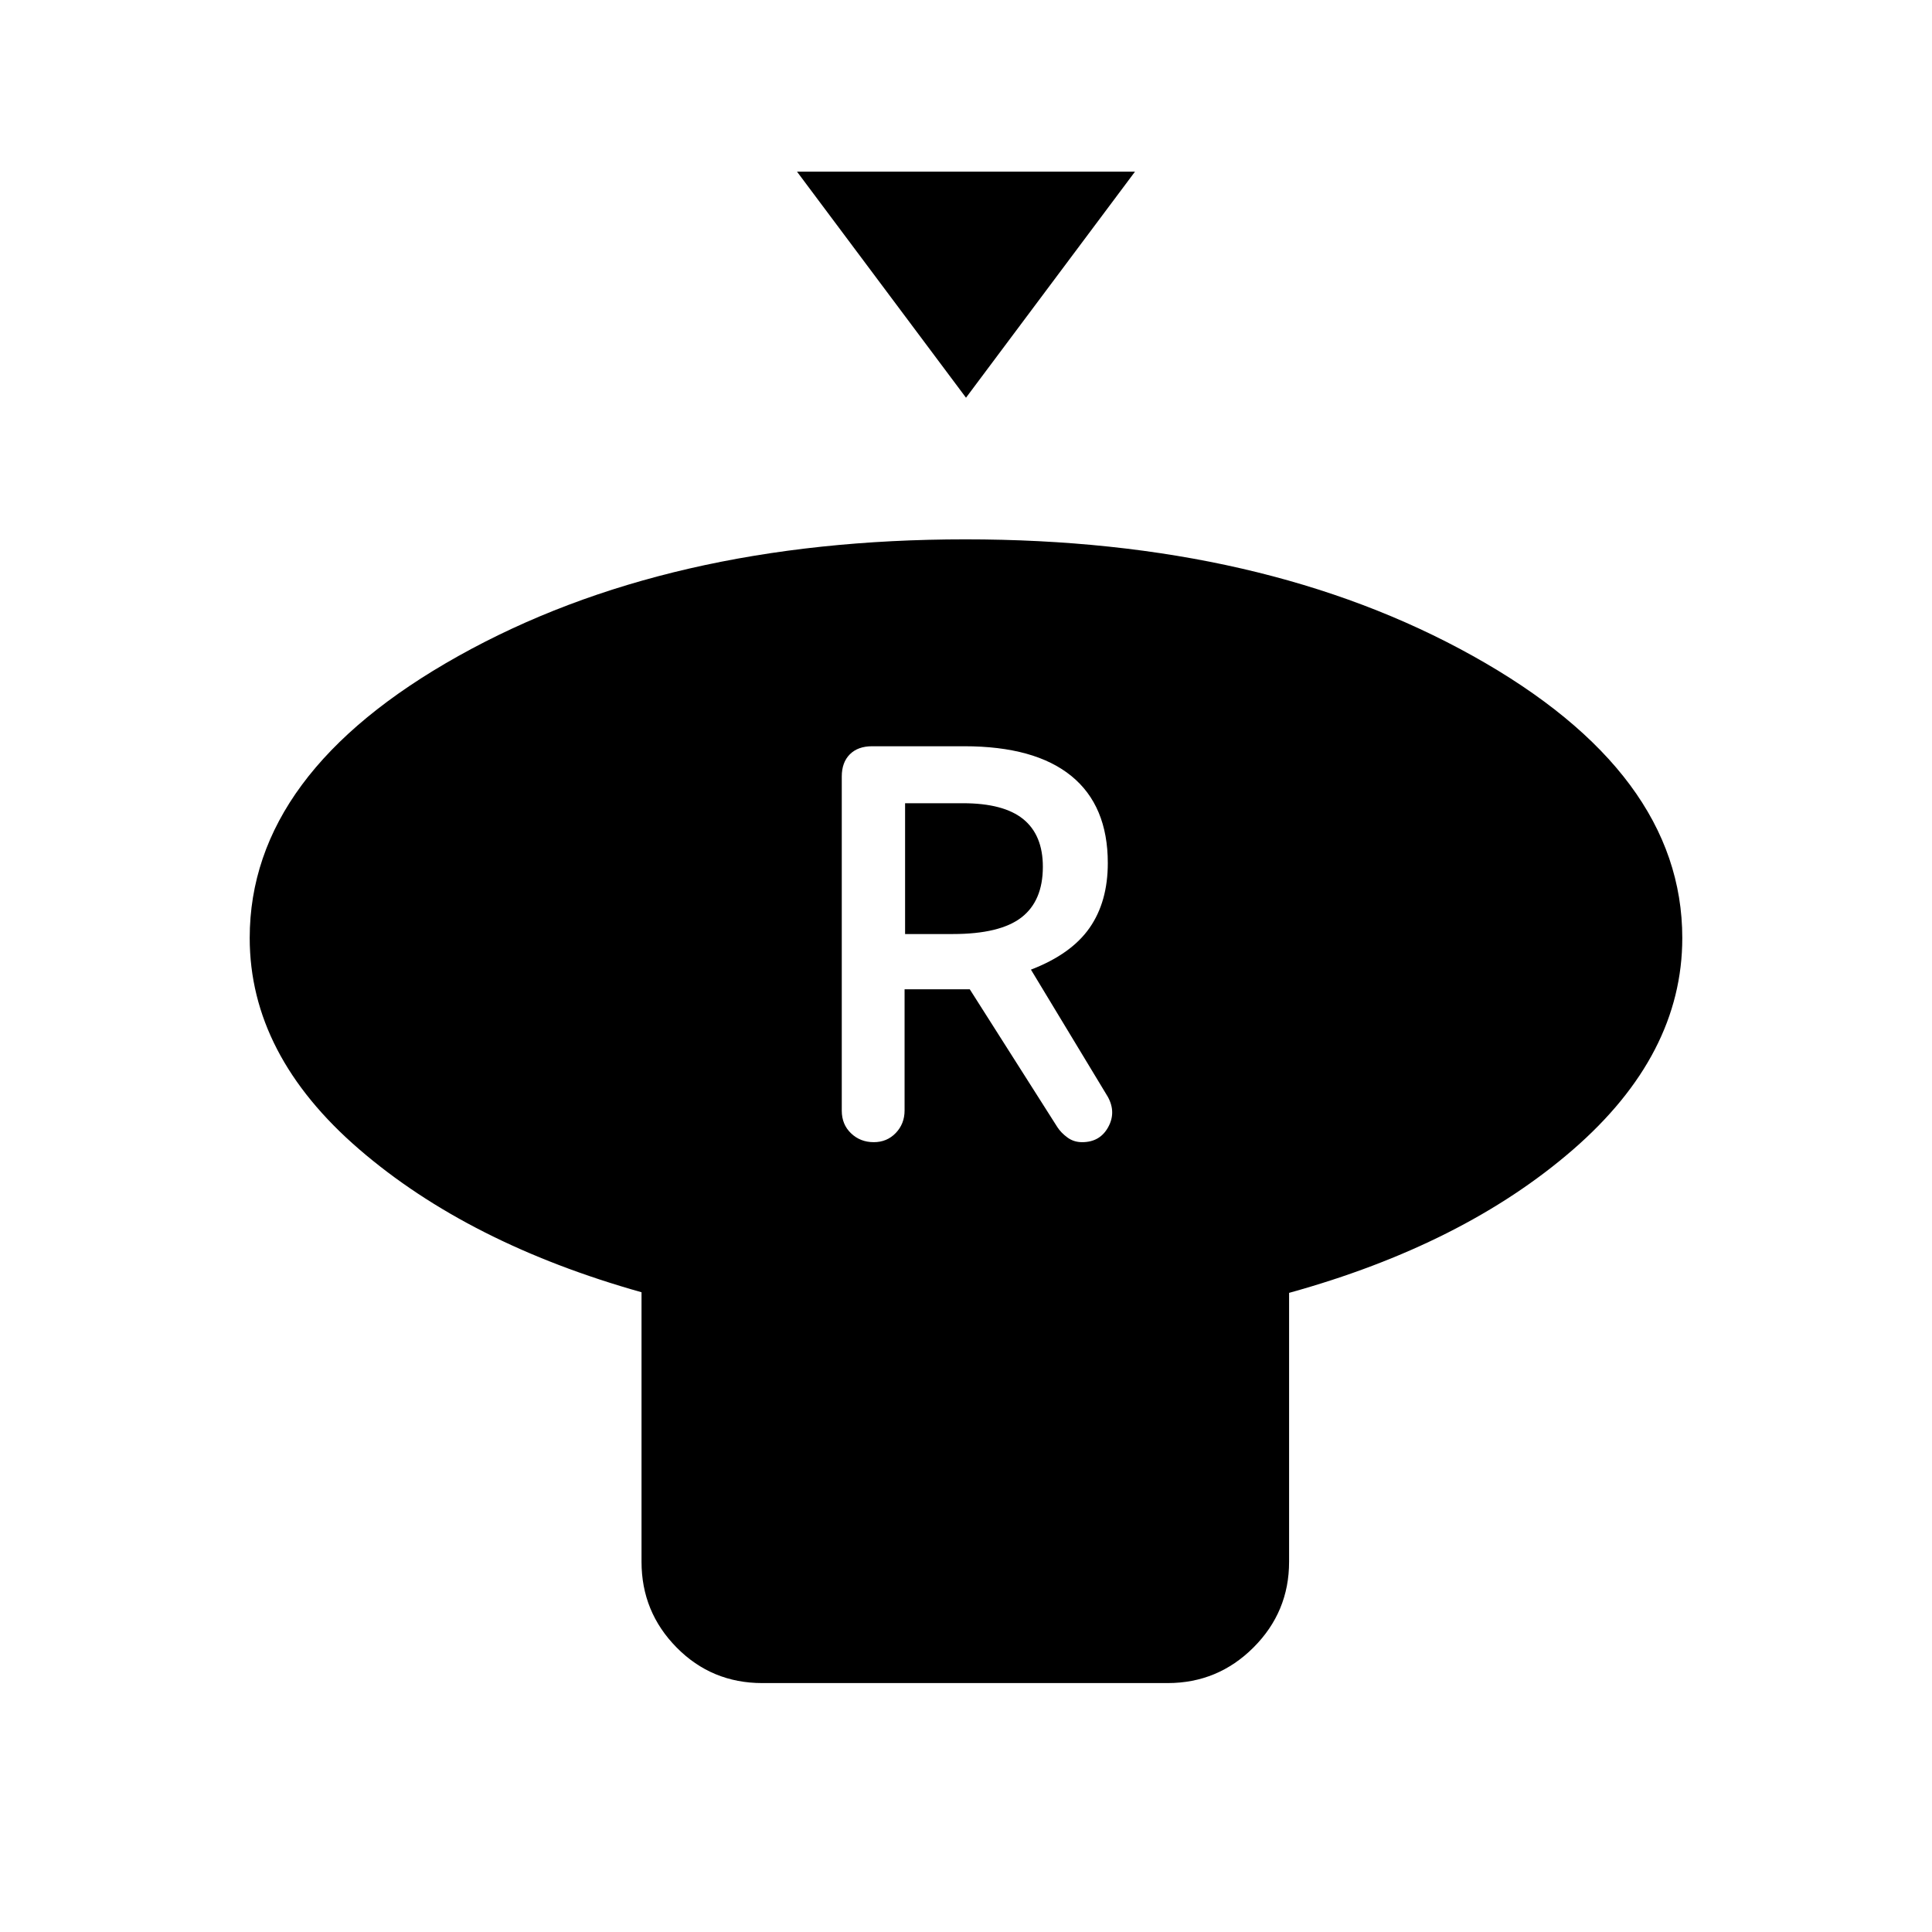 <svg xmlns="http://www.w3.org/2000/svg" height="20" viewBox="0 -960 960 960" width="20"><path d="m480-762.38-83.96-112.31h167.92L480-762.38Zm160.54 444.8v133.62q0 24.91-17.7 42.59-17.7 17.68-42.64 17.68H378.77q-25.13 0-42.57-17.68-17.43-17.68-17.43-42.59v-133.93q-86-24.19-140.35-71.09-54.34-46.9-54.34-104.94 0-82.09 103.65-140.09Q331.39-692 479.7-692q148.3 0 252.26 57.99 103.96 58 103.96 140.09 0 58.04-54.34 105.19-54.35 47.15-141.04 71.15Zm-206.39-74.88q6.58 0 10.96-4.57 4.37-4.57 4.37-11.2v-60.19h32.4l43.5 68.46q1.81 2.81 4.98 5.15 3.17 2.35 7.33 2.35 8.83 0 12.93-7.41 4.11-7.4-.15-15.13l-38.2-63.19q20-7.69 29.1-20.71 9.09-13.01 9.09-32.25 0-28.5-18.12-43.27-18.13-14.77-53.22-14.77h-45.75q-7.09 0-11.1 4.02-4 4.02-4 11.02v166.03q0 6.85 4.6 11.25 4.61 4.41 11.28 4.41Zm15.58-103.42v-65h28.73q20.25 0 29.99 7.91 9.74 7.92 9.74 23.66 0 16.96-10.65 25.19-10.66 8.24-34.12 8.24h-23.69Z"/></svg>